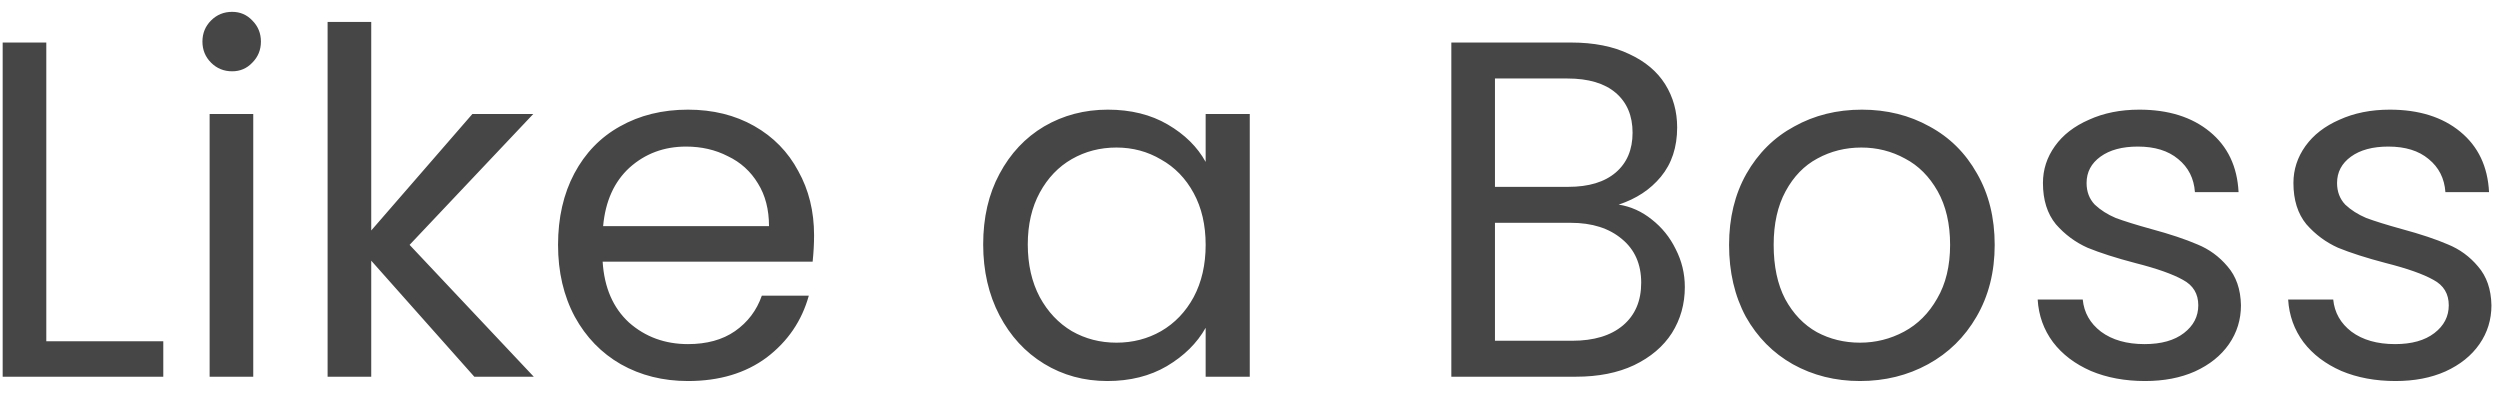 <svg width="73" height="12" viewBox="0 0 73 12" fill="none" xmlns="http://www.w3.org/2000/svg">
<path d="M1.352 9.964H4.768V11H0.078V1.242H1.352V9.964ZM6.779 2.082C6.536 2.082 6.331 1.998 6.163 1.83C5.995 1.662 5.911 1.457 5.911 1.214C5.911 0.971 5.995 0.766 6.163 0.598C6.331 0.43 6.536 0.346 6.779 0.346C7.012 0.346 7.208 0.43 7.367 0.598C7.535 0.766 7.619 0.971 7.619 1.214C7.619 1.457 7.535 1.662 7.367 1.83C7.208 1.998 7.012 2.082 6.779 2.082ZM7.395 3.328V11H6.121V3.328H7.395ZM13.85 11L10.84 7.612V11H9.566V0.64H10.84V6.73L13.794 3.328H15.572L11.96 7.15L15.586 11H13.85ZM23.771 6.87C23.771 7.113 23.757 7.369 23.729 7.64H17.597C17.644 8.396 17.901 8.989 18.367 9.418C18.843 9.838 19.417 10.048 20.089 10.048C20.64 10.048 21.097 9.922 21.461 9.67C21.835 9.409 22.096 9.063 22.245 8.634H23.617C23.412 9.371 23.001 9.973 22.385 10.44C21.769 10.897 21.004 11.126 20.089 11.126C19.361 11.126 18.708 10.963 18.129 10.636C17.56 10.309 17.112 9.847 16.785 9.25C16.459 8.643 16.295 7.943 16.295 7.15C16.295 6.357 16.454 5.661 16.771 5.064C17.089 4.467 17.532 4.009 18.101 3.692C18.68 3.365 19.343 3.202 20.089 3.202C20.817 3.202 21.461 3.361 22.021 3.678C22.581 3.995 23.011 4.434 23.309 4.994C23.617 5.545 23.771 6.17 23.771 6.87ZM22.455 6.604C22.455 6.119 22.348 5.703 22.133 5.358C21.919 5.003 21.625 4.737 21.251 4.56C20.887 4.373 20.481 4.28 20.033 4.28C19.389 4.28 18.839 4.485 18.381 4.896C17.933 5.307 17.677 5.876 17.611 6.604H22.455ZM28.709 7.136C28.709 6.352 28.868 5.666 29.185 5.078C29.503 4.481 29.937 4.019 30.487 3.692C31.047 3.365 31.668 3.202 32.349 3.202C33.021 3.202 33.605 3.347 34.099 3.636C34.594 3.925 34.963 4.289 35.205 4.728V3.328H36.493V11H35.205V9.572C34.953 10.02 34.575 10.393 34.071 10.692C33.577 10.981 32.998 11.126 32.335 11.126C31.654 11.126 31.038 10.958 30.487 10.622C29.937 10.286 29.503 9.815 29.185 9.208C28.868 8.601 28.709 7.911 28.709 7.136ZM35.205 7.15C35.205 6.571 35.089 6.067 34.855 5.638C34.622 5.209 34.305 4.882 33.903 4.658C33.511 4.425 33.077 4.308 32.601 4.308C32.125 4.308 31.691 4.42 31.299 4.644C30.907 4.868 30.595 5.195 30.361 5.624C30.128 6.053 30.011 6.557 30.011 7.136C30.011 7.724 30.128 8.237 30.361 8.676C30.595 9.105 30.907 9.437 31.299 9.67C31.691 9.894 32.125 10.006 32.601 10.006C33.077 10.006 33.511 9.894 33.903 9.67C34.305 9.437 34.622 9.105 34.855 8.676C35.089 8.237 35.205 7.729 35.205 7.15ZM47.265 5.974C47.619 6.03 47.941 6.175 48.231 6.408C48.529 6.641 48.763 6.931 48.931 7.276C49.108 7.621 49.197 7.99 49.197 8.382C49.197 8.877 49.071 9.325 48.819 9.726C48.567 10.118 48.198 10.431 47.713 10.664C47.237 10.888 46.672 11 46.019 11H42.379V1.242H45.879C46.541 1.242 47.106 1.354 47.573 1.578C48.039 1.793 48.389 2.087 48.623 2.46C48.856 2.833 48.973 3.253 48.973 3.72C48.973 4.299 48.814 4.779 48.497 5.162C48.189 5.535 47.778 5.806 47.265 5.974ZM43.653 5.456H45.795C46.392 5.456 46.854 5.316 47.181 5.036C47.507 4.756 47.671 4.369 47.671 3.874C47.671 3.379 47.507 2.992 47.181 2.712C46.854 2.432 46.383 2.292 45.767 2.292H43.653V5.456ZM45.907 9.95C46.541 9.95 47.036 9.801 47.391 9.502C47.745 9.203 47.923 8.788 47.923 8.256C47.923 7.715 47.736 7.29 47.363 6.982C46.989 6.665 46.49 6.506 45.865 6.506H43.653V9.95H45.907ZM54.311 11.126C53.592 11.126 52.939 10.963 52.351 10.636C51.772 10.309 51.315 9.847 50.979 9.25C50.652 8.643 50.489 7.943 50.489 7.15C50.489 6.366 50.657 5.675 50.993 5.078C51.338 4.471 51.805 4.009 52.393 3.692C52.981 3.365 53.639 3.202 54.367 3.202C55.095 3.202 55.753 3.365 56.341 3.692C56.929 4.009 57.391 4.467 57.727 5.064C58.072 5.661 58.245 6.357 58.245 7.15C58.245 7.943 58.067 8.643 57.713 9.25C57.367 9.847 56.896 10.309 56.299 10.636C55.701 10.963 55.039 11.126 54.311 11.126ZM54.311 10.006C54.768 10.006 55.197 9.899 55.599 9.684C56 9.469 56.322 9.147 56.565 8.718C56.817 8.289 56.943 7.766 56.943 7.15C56.943 6.534 56.821 6.011 56.579 5.582C56.336 5.153 56.019 4.835 55.627 4.63C55.235 4.415 54.81 4.308 54.353 4.308C53.886 4.308 53.457 4.415 53.065 4.63C52.682 4.835 52.374 5.153 52.141 5.582C51.907 6.011 51.791 6.534 51.791 7.15C51.791 7.775 51.903 8.303 52.127 8.732C52.36 9.161 52.668 9.483 53.051 9.698C53.433 9.903 53.853 10.006 54.311 10.006ZM62.636 11.126C62.048 11.126 61.52 11.028 61.054 10.832C60.587 10.627 60.218 10.347 59.948 9.992C59.677 9.628 59.528 9.213 59.5 8.746H60.816C60.853 9.129 61.031 9.441 61.348 9.684C61.675 9.927 62.099 10.048 62.622 10.048C63.107 10.048 63.49 9.941 63.77 9.726C64.05 9.511 64.19 9.241 64.19 8.914C64.19 8.578 64.04 8.331 63.742 8.172C63.443 8.004 62.981 7.841 62.356 7.682C61.786 7.533 61.32 7.383 60.956 7.234C60.601 7.075 60.293 6.847 60.032 6.548C59.78 6.24 59.654 5.839 59.654 5.344C59.654 4.952 59.77 4.593 60.004 4.266C60.237 3.939 60.569 3.683 60.998 3.496C61.427 3.3 61.917 3.202 62.468 3.202C63.317 3.202 64.003 3.417 64.526 3.846C65.049 4.275 65.329 4.863 65.366 5.61H64.092C64.064 5.209 63.901 4.887 63.602 4.644C63.312 4.401 62.92 4.28 62.426 4.28C61.968 4.28 61.605 4.378 61.334 4.574C61.063 4.77 60.928 5.027 60.928 5.344C60.928 5.596 61.007 5.806 61.166 5.974C61.334 6.133 61.539 6.263 61.782 6.366C62.034 6.459 62.379 6.567 62.818 6.688C63.368 6.837 63.816 6.987 64.162 7.136C64.507 7.276 64.801 7.491 65.044 7.78C65.296 8.069 65.427 8.447 65.436 8.914C65.436 9.334 65.319 9.712 65.086 10.048C64.853 10.384 64.521 10.65 64.092 10.846C63.672 11.033 63.187 11.126 62.636 11.126ZM69.95 11.126C69.362 11.126 68.835 11.028 68.368 10.832C67.902 10.627 67.533 10.347 67.262 9.992C66.992 9.628 66.842 9.213 66.814 8.746H68.13C68.168 9.129 68.345 9.441 68.662 9.684C68.989 9.927 69.414 10.048 69.936 10.048C70.422 10.048 70.804 9.941 71.084 9.726C71.364 9.511 71.504 9.241 71.504 8.914C71.504 8.578 71.355 8.331 71.056 8.172C70.758 8.004 70.296 7.841 69.67 7.682C69.101 7.533 68.634 7.383 68.27 7.234C67.916 7.075 67.608 6.847 67.346 6.548C67.094 6.24 66.968 5.839 66.968 5.344C66.968 4.952 67.085 4.593 67.318 4.266C67.552 3.939 67.883 3.683 68.312 3.496C68.742 3.3 69.232 3.202 69.782 3.202C70.632 3.202 71.318 3.417 71.84 3.846C72.363 4.275 72.643 4.863 72.68 5.61H71.406C71.378 5.209 71.215 4.887 70.916 4.644C70.627 4.401 70.235 4.28 69.74 4.28C69.283 4.28 68.919 4.378 68.648 4.574C68.378 4.77 68.242 5.027 68.242 5.344C68.242 5.596 68.322 5.806 68.48 5.974C68.648 6.133 68.854 6.263 69.096 6.366C69.348 6.459 69.694 6.567 70.132 6.688C70.683 6.837 71.131 6.987 71.476 7.136C71.822 7.276 72.116 7.491 72.358 7.78C72.61 8.069 72.741 8.447 72.75 8.914C72.75 9.334 72.634 9.712 72.4 10.048C72.167 10.384 71.836 10.65 71.406 10.846C70.986 11.033 70.501 11.126 69.95 11.126Z" fill="#474646"/>
</svg>

